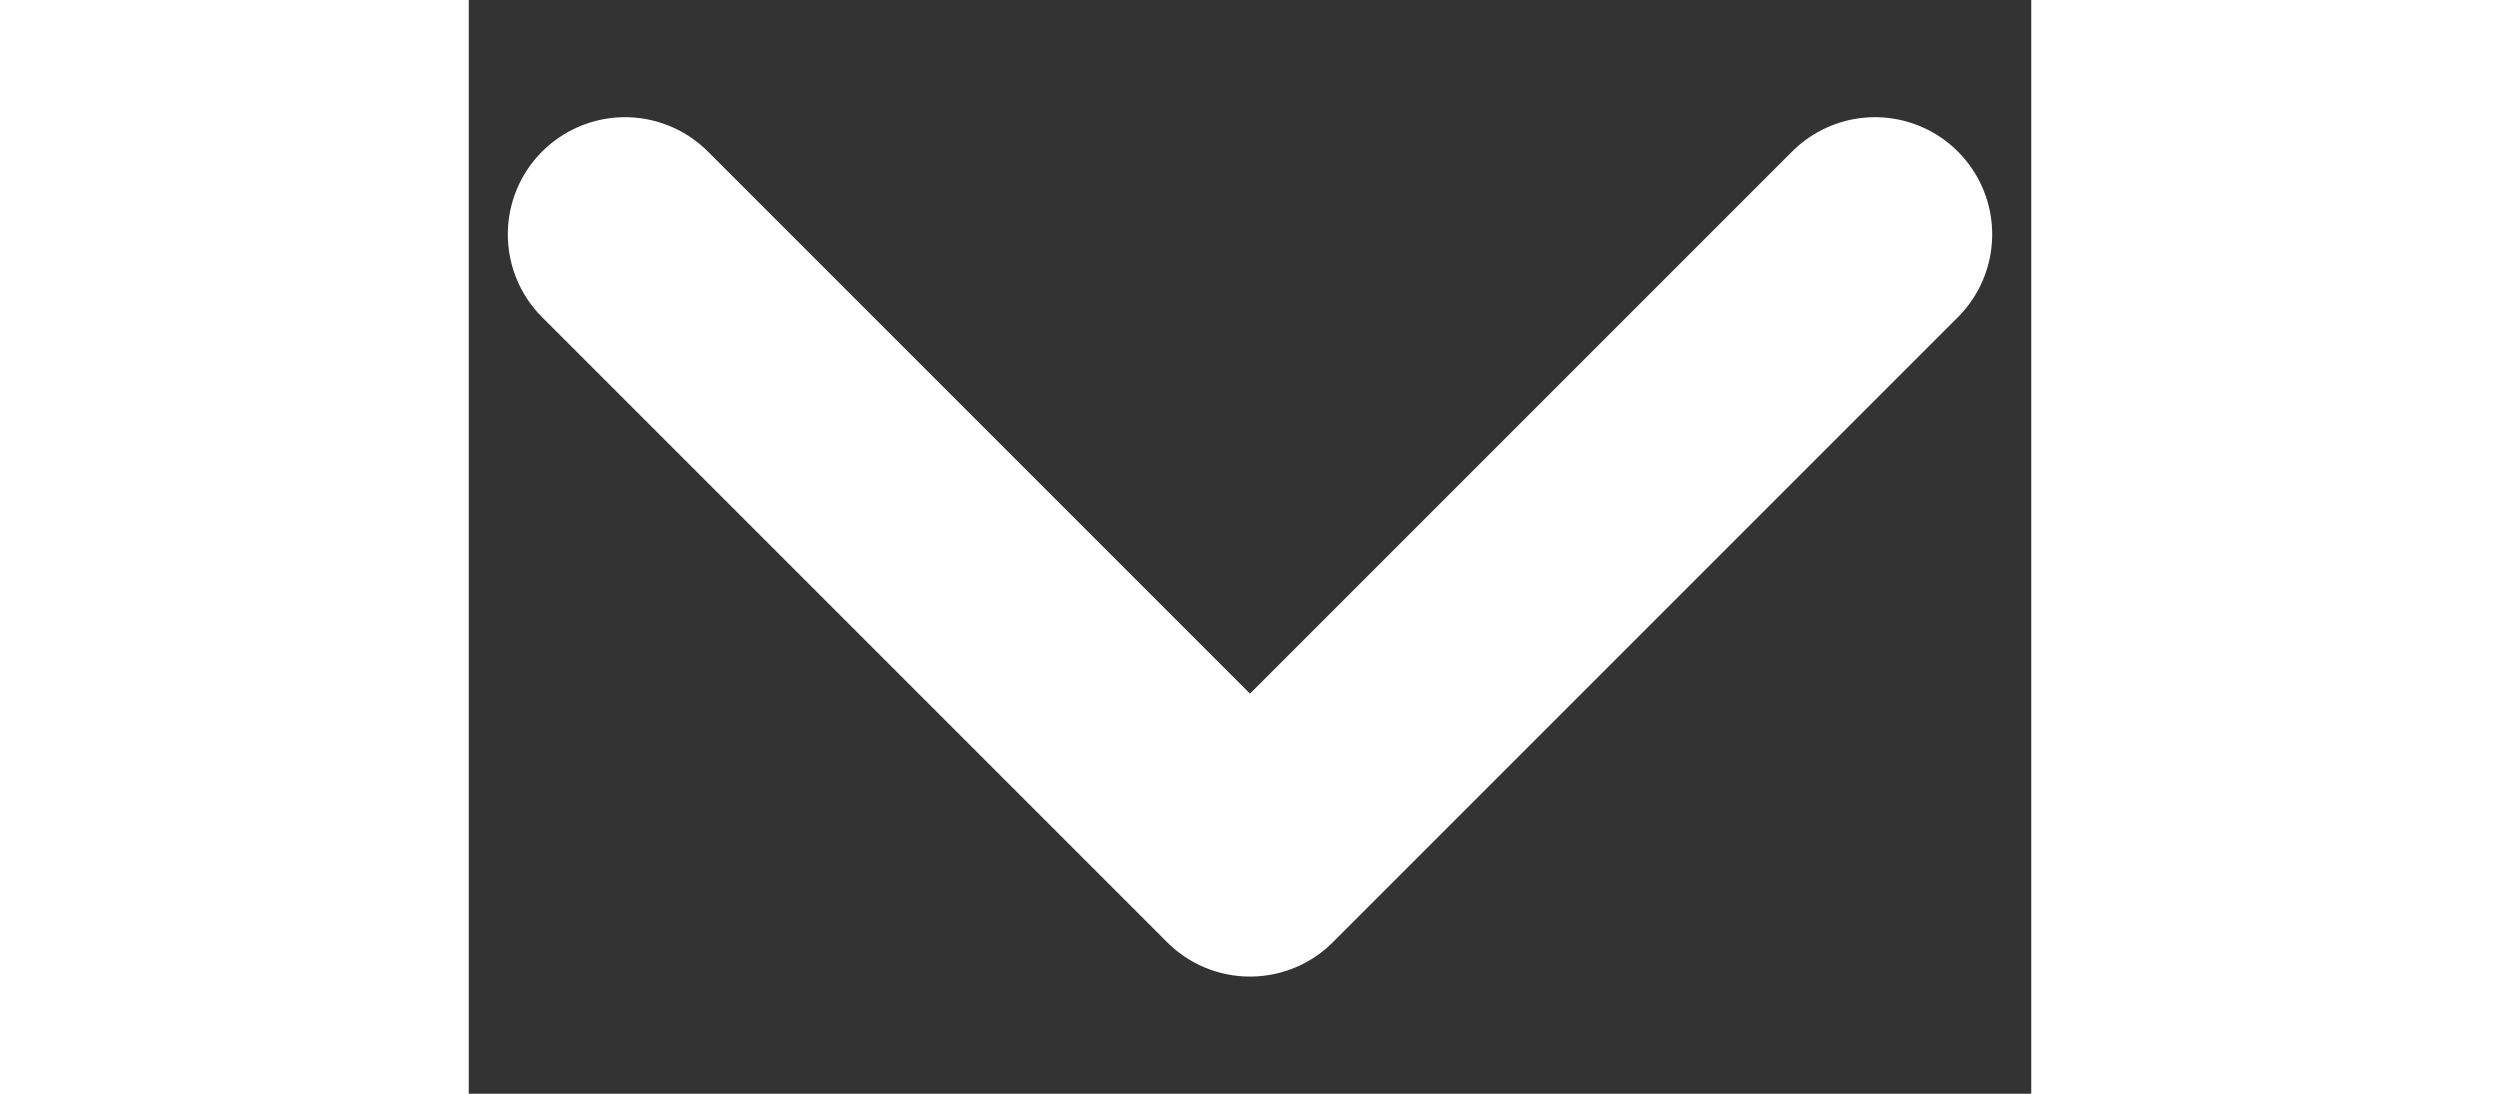 <svg width="16" height="7" viewBox="0 0 10 7" fill="none" xmlns="http://www.w3.org/2000/svg">
<rect x="0" y="0" width="10" height="7" fill="#333333" stroke="none"/>
<path id="Vector" d="M1 1.5L5 5.5L9 1.5" stroke="#FFF" stroke-width="1.5" stroke-linecap="round" stroke-linejoin="round"/>
</svg>
